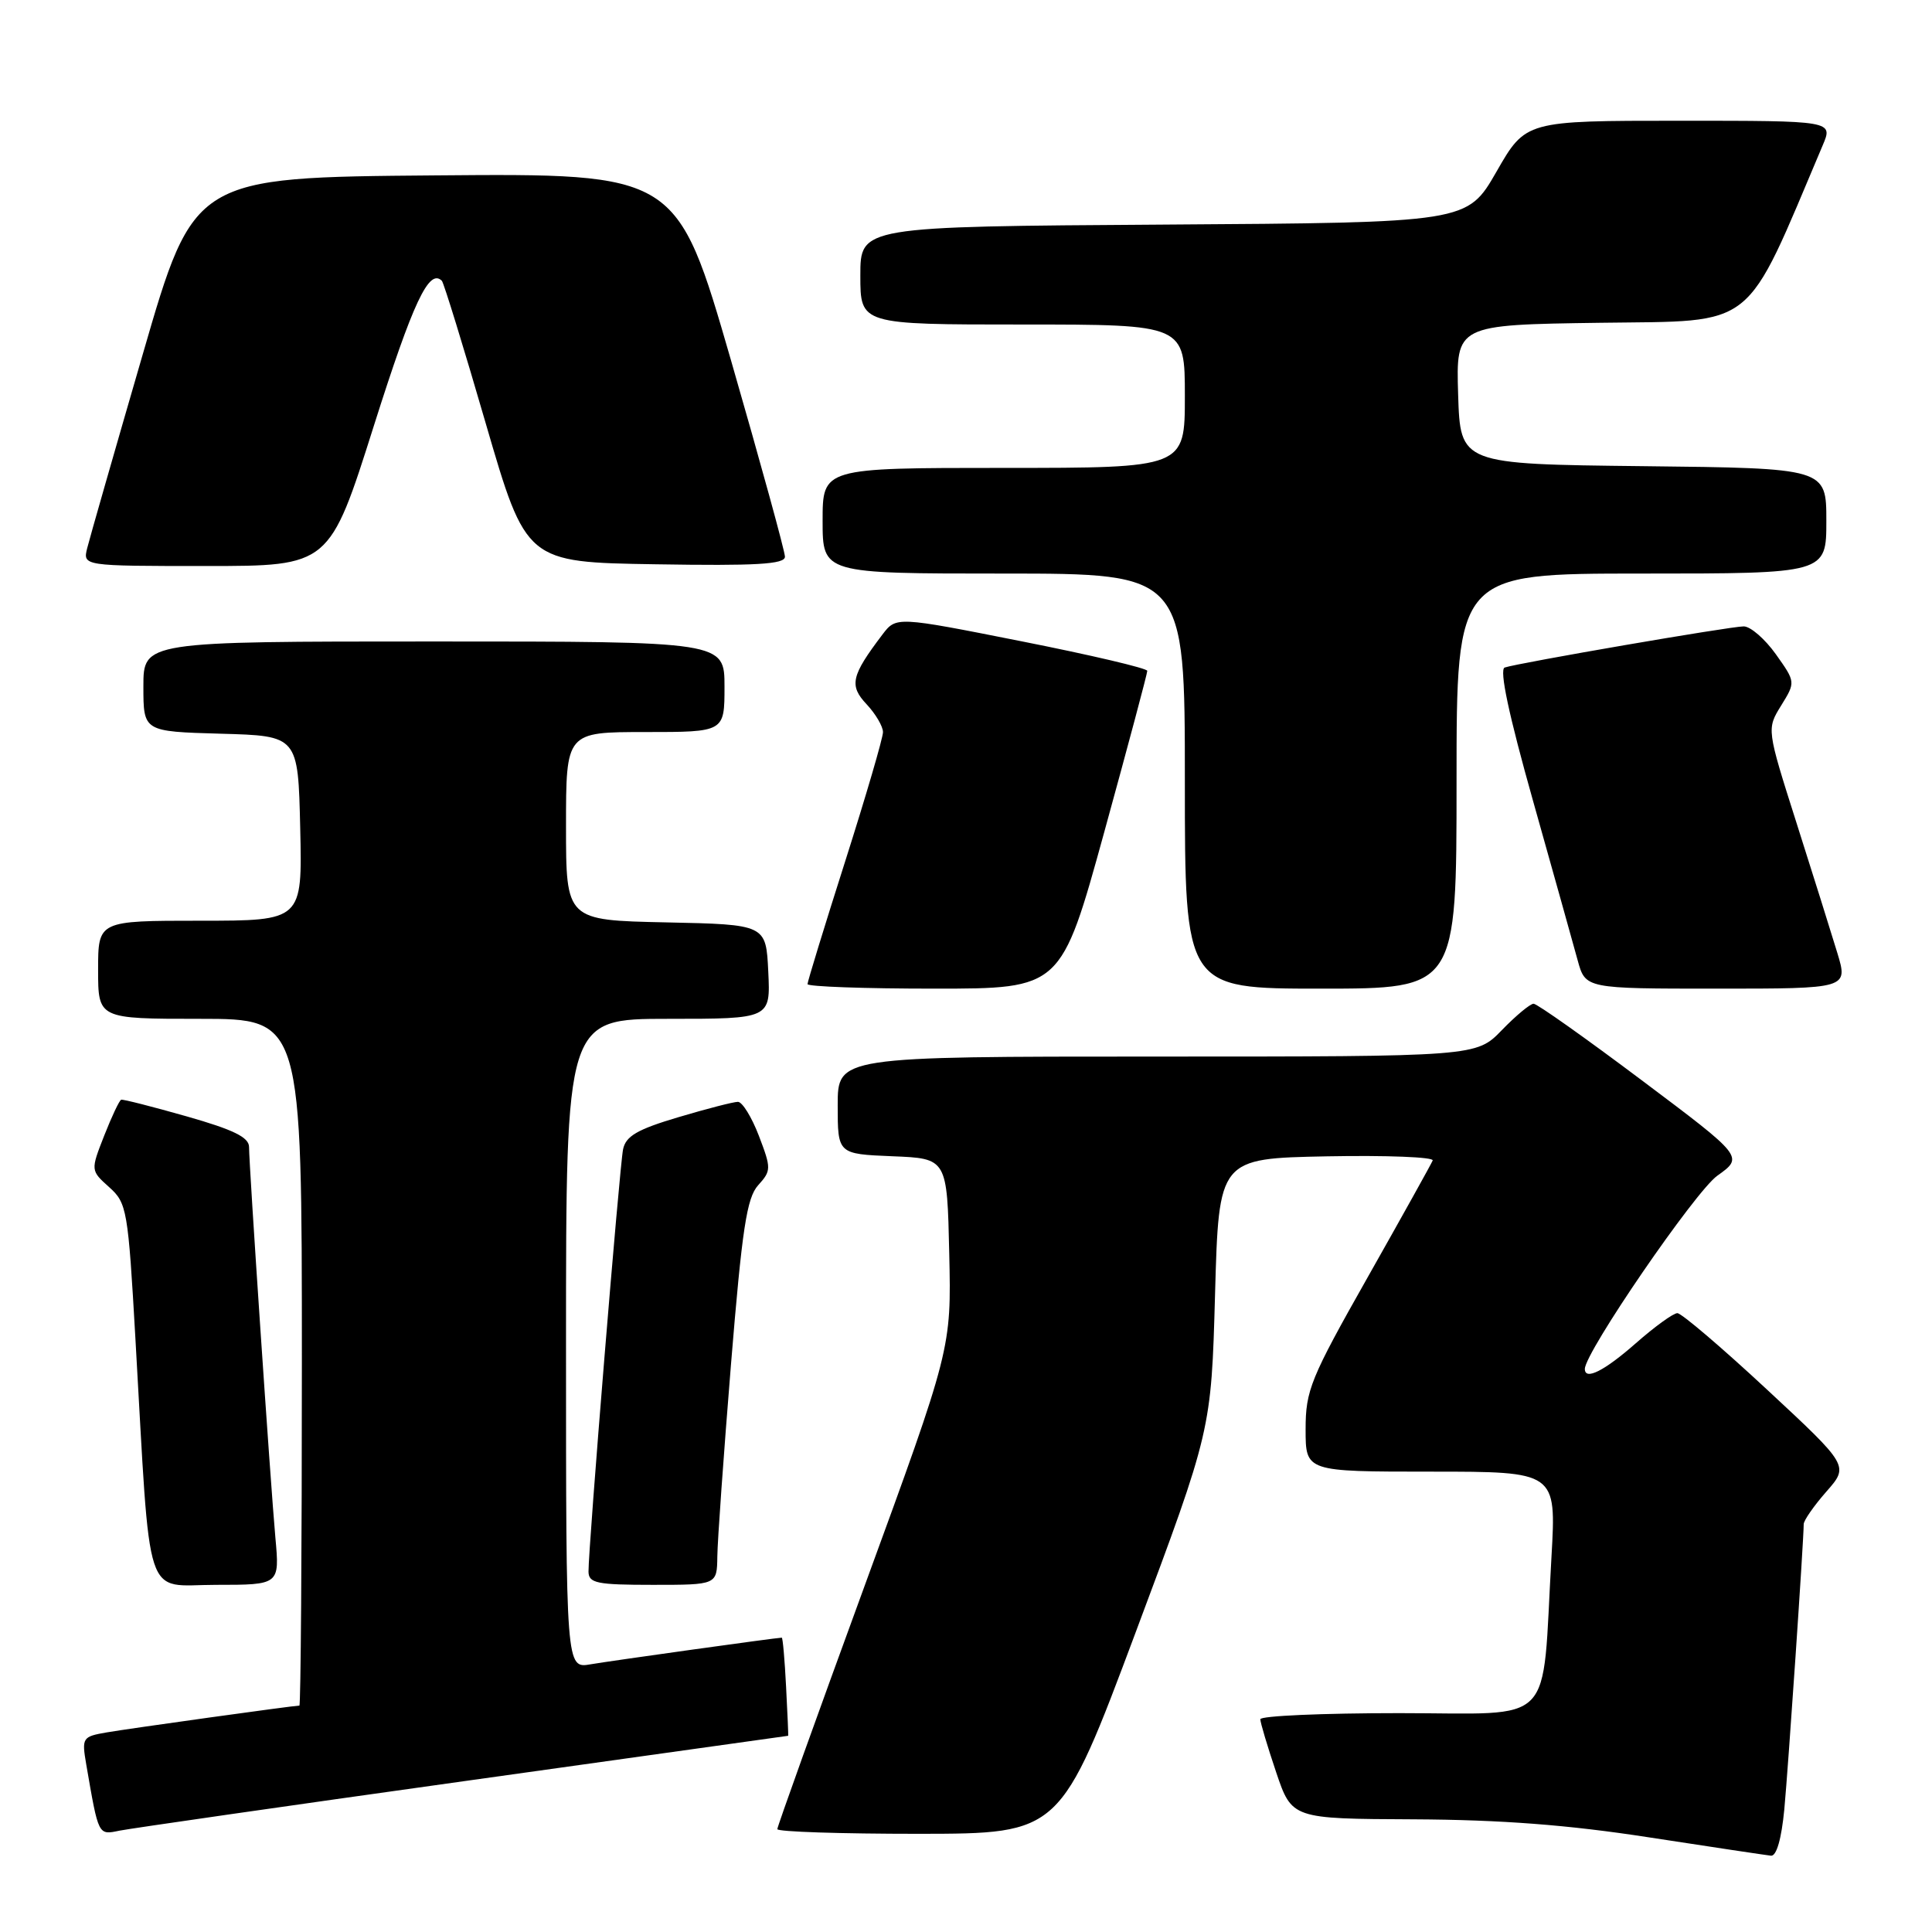 <?xml version="1.0" encoding="UTF-8" standalone="no"?>
<!DOCTYPE svg PUBLIC "-//W3C//DTD SVG 1.1//EN" "http://www.w3.org/Graphics/SVG/1.1/DTD/svg11.dtd" >
<svg xmlns="http://www.w3.org/2000/svg" xmlns:xlink="http://www.w3.org/1999/xlink" version="1.1" viewBox="0 0 256 256">
 <g >
 <path fill="currentColor"
d=" M 236.43 239.75 C 236.96 234.09 239.00 204.09 239.00 201.96 C 239.00 201.47 240.35 199.53 242.00 197.65 C 245.01 194.23 245.01 194.23 234.12 184.11 C 228.14 178.55 222.80 174.00 222.26 174.00 C 221.72 174.00 219.24 175.80 216.74 178.00 C 212.59 181.65 210.00 182.96 210.00 181.39 C 210.00 179.20 224.62 157.88 227.55 155.79 C 231.06 153.29 231.06 153.29 217.55 143.15 C 210.12 137.57 203.67 133.00 203.21 133.00 C 202.76 133.00 200.87 134.57 199.00 136.50 C 195.61 140.00 195.61 140.00 153.30 140.00 C 111.00 140.00 111.00 140.00 111.00 146.46 C 111.00 152.91 111.00 152.91 118.25 153.21 C 125.50 153.50 125.50 153.50 125.78 166.10 C 126.06 178.71 126.06 178.71 114.53 210.23 C 108.19 227.56 103.00 242.03 103.00 242.37 C 103.00 242.72 111.44 242.99 121.75 242.99 C 140.50 242.97 140.50 242.97 150.50 216.24 C 160.50 189.50 160.50 189.50 161.00 171.50 C 161.50 153.50 161.50 153.50 175.84 153.22 C 183.73 153.07 190.03 153.32 189.84 153.77 C 189.65 154.23 185.79 161.17 181.25 169.20 C 173.63 182.67 173.00 184.22 173.00 189.40 C 173.00 195.00 173.00 195.00 189.61 195.00 C 206.22 195.00 206.22 195.00 205.58 206.25 C 204.26 229.20 206.41 227.00 185.41 227.00 C 175.28 227.00 167.00 227.36 167.00 227.81 C 167.00 228.25 167.94 231.40 169.09 234.81 C 171.18 241.00 171.18 241.00 187.34 241.07 C 198.92 241.13 207.76 241.80 218.50 243.46 C 226.75 244.73 234.03 245.82 234.67 245.89 C 235.40 245.96 236.06 243.63 236.43 239.75 Z  M 61.44 236.02 C 85.06 232.71 104.41 230.00 104.44 230.00 C 104.47 230.00 104.35 227.08 104.16 223.50 C 103.98 219.93 103.72 217.00 103.59 217.00 C 102.92 217.00 81.06 220.05 78.25 220.53 C 75.00 221.09 75.00 221.09 75.00 178.05 C 75.00 135.00 75.00 135.00 88.55 135.00 C 102.10 135.00 102.10 135.00 101.80 128.75 C 101.50 122.50 101.50 122.50 88.25 122.22 C 75.00 121.94 75.00 121.94 75.00 109.47 C 75.00 97.00 75.00 97.00 85.50 97.00 C 96.00 97.00 96.00 97.00 96.00 91.00 C 96.00 85.00 96.00 85.00 57.50 85.00 C 19.00 85.00 19.00 85.00 19.00 90.97 C 19.00 96.93 19.00 96.93 29.25 97.22 C 39.50 97.50 39.50 97.50 39.78 109.75 C 40.06 122.00 40.06 122.00 26.53 122.00 C 13.00 122.00 13.00 122.00 13.00 128.50 C 13.00 135.00 13.00 135.00 26.50 135.00 C 40.00 135.00 40.00 135.00 40.00 180.50 C 40.00 205.53 39.85 226.00 39.67 226.00 C 38.93 226.00 17.23 229.02 14.15 229.55 C 10.91 230.11 10.82 230.25 11.43 233.81 C 13.07 243.31 12.99 243.16 15.84 242.57 C 17.30 242.28 37.82 239.32 61.44 236.02 Z  M 36.49 203.75 C 35.83 196.40 33.00 154.46 33.00 151.98 C 33.00 150.70 30.93 149.69 24.75 147.93 C 20.21 146.64 16.30 145.64 16.06 145.72 C 15.82 145.79 14.81 147.93 13.81 150.47 C 12.00 155.09 12.00 155.09 14.46 157.30 C 16.82 159.41 16.97 160.26 17.95 177.50 C 20.00 213.19 18.96 210.00 28.61 210.00 C 37.06 210.00 37.06 210.00 36.49 203.75 Z  M 95.05 206.25 C 95.07 204.19 95.89 192.73 96.86 180.78 C 98.33 162.80 98.95 158.72 100.46 157.05 C 102.20 155.12 102.21 154.83 100.56 150.51 C 99.61 148.03 98.36 146.00 97.78 146.00 C 97.19 146.00 93.63 146.92 89.87 148.04 C 84.45 149.65 82.92 150.54 82.56 152.29 C 82.09 154.58 77.95 205.15 77.98 208.25 C 78.00 209.78 79.08 210.00 86.50 210.00 C 95.00 210.00 95.00 210.00 95.05 206.25 Z  M 146.32 110.25 C 149.46 98.84 152.03 89.22 152.02 88.89 C 152.01 88.55 144.52 86.79 135.38 84.98 C 118.75 81.68 118.75 81.68 116.92 84.09 C 112.78 89.55 112.49 90.83 114.83 93.32 C 116.02 94.59 117.00 96.25 117.00 97.01 C 117.00 97.77 114.75 105.46 112.00 114.10 C 109.25 122.73 107.00 130.07 107.00 130.40 C 107.00 130.73 114.56 131.00 123.80 131.00 C 140.60 131.00 140.60 131.00 146.32 110.25 Z  M 193.00 103.50 C 193.00 76.00 193.00 76.00 217.50 76.00 C 242.00 76.00 242.00 76.00 242.00 69.02 C 242.00 62.04 242.00 62.04 217.75 61.77 C 193.50 61.50 193.50 61.50 193.21 52.27 C 192.93 43.04 192.93 43.04 212.08 42.77 C 232.97 42.48 231.02 44.03 241.52 19.25 C 242.90 16.00 242.90 16.00 222.53 16.00 C 202.16 16.00 202.16 16.00 198.29 22.75 C 194.41 29.50 194.41 29.50 154.20 29.76 C 114.00 30.02 114.00 30.02 114.00 36.51 C 114.00 43.00 114.00 43.00 135.50 43.00 C 157.00 43.00 157.00 43.00 157.00 52.50 C 157.00 62.00 157.00 62.00 133.00 62.00 C 109.00 62.00 109.00 62.00 109.00 69.00 C 109.00 76.00 109.00 76.00 133.00 76.00 C 157.00 76.00 157.00 76.00 157.00 103.50 C 157.00 131.00 157.00 131.00 175.00 131.00 C 193.00 131.00 193.00 131.00 193.00 103.50 Z  M 243.45 126.25 C 242.66 123.64 240.23 115.90 238.05 109.05 C 234.09 96.60 234.09 96.60 236.01 93.49 C 237.93 90.38 237.93 90.38 235.31 86.69 C 233.86 84.66 231.95 83.00 231.05 83.00 C 229.26 83.00 201.19 87.84 199.38 88.45 C 198.64 88.71 199.92 94.72 203.15 106.17 C 205.83 115.70 208.49 125.19 209.05 127.25 C 210.08 131.00 210.08 131.00 227.48 131.00 C 244.89 131.00 244.89 131.00 243.45 126.25 Z  M 49.55 56.38 C 54.74 40.01 56.85 35.51 58.55 37.21 C 58.80 37.47 61.42 45.96 64.36 56.09 C 69.72 74.50 69.72 74.50 86.86 74.77 C 100.21 74.99 104.00 74.77 104.01 73.77 C 104.01 73.07 100.79 61.36 96.86 47.74 C 89.69 22.97 89.69 22.97 57.70 23.24 C 25.71 23.50 25.71 23.50 18.94 46.86 C 15.21 59.70 11.89 71.29 11.56 72.61 C 10.96 75.00 10.96 75.00 27.31 75.00 C 43.66 75.00 43.66 75.00 49.55 56.38 Z "/>
</g>
</svg>